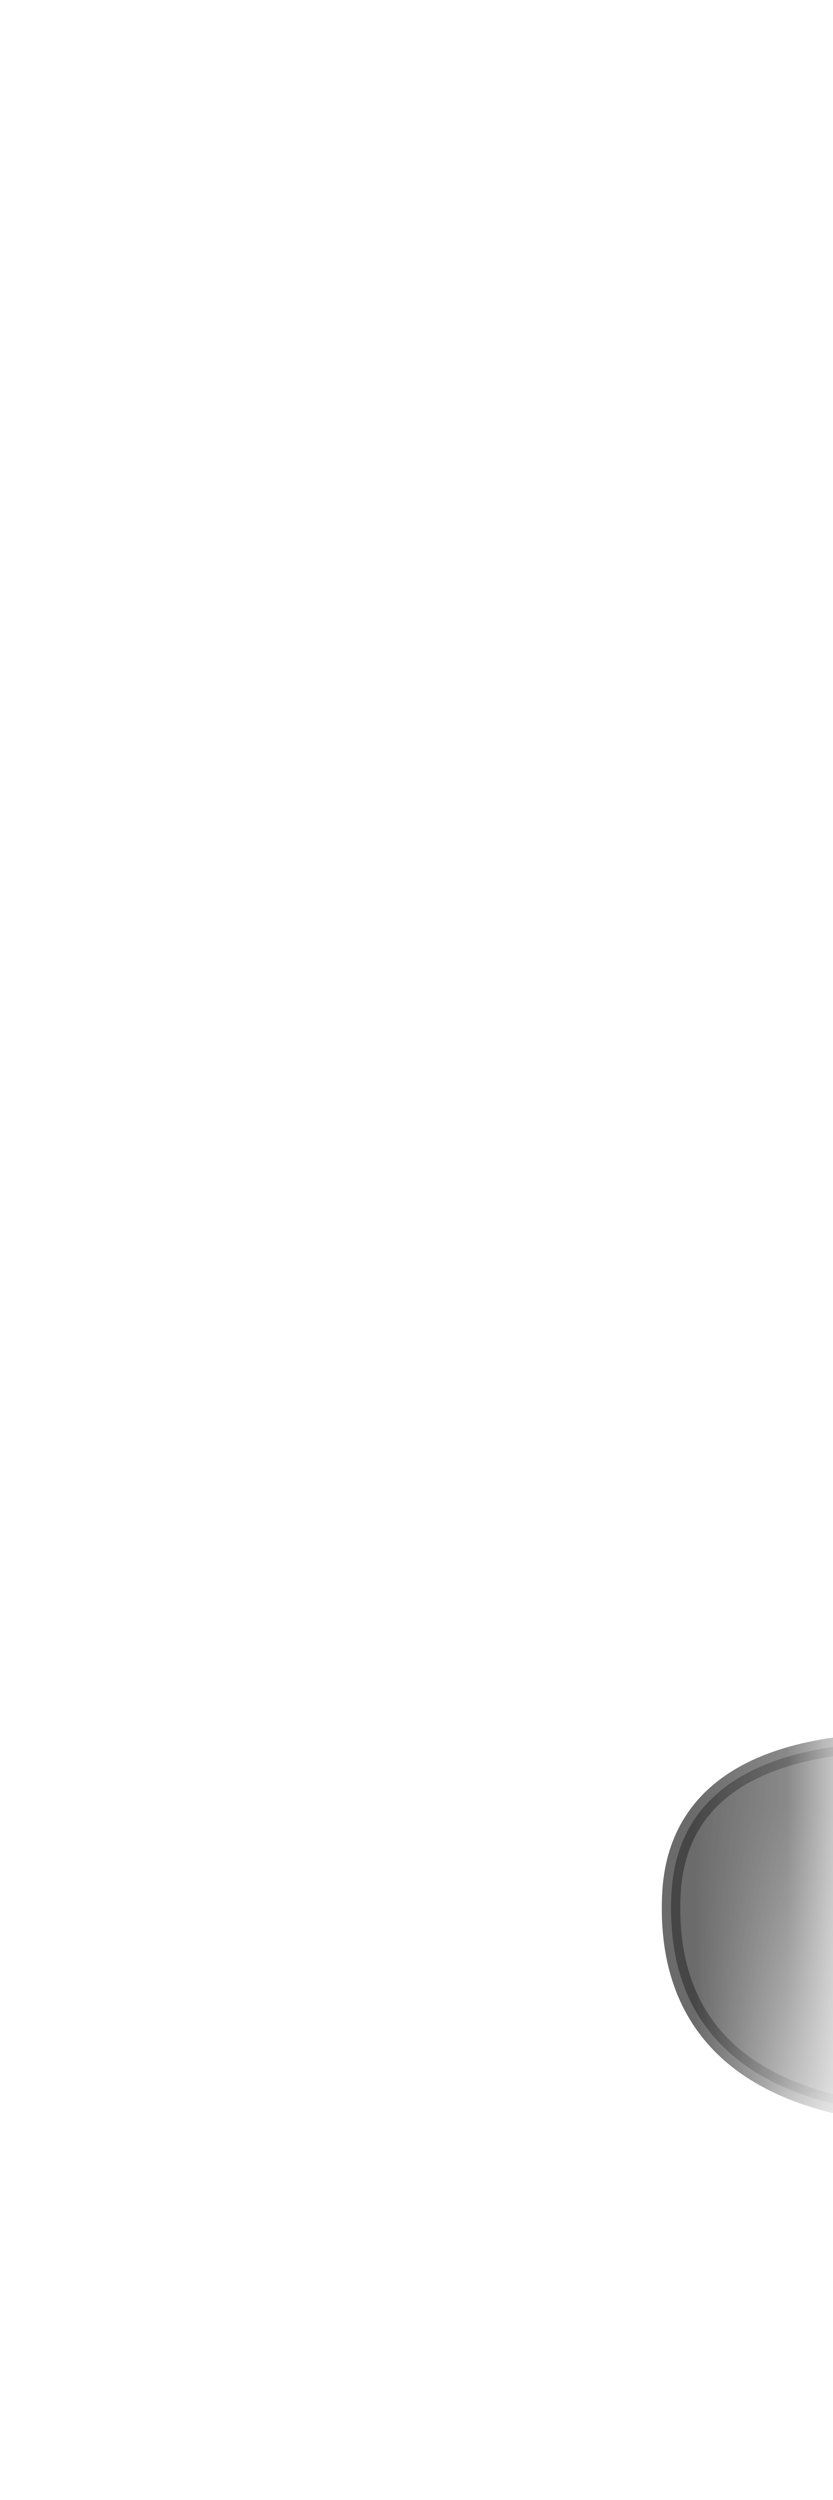 <svg width="9" height="27" viewBox="0 0 9 27" fill="none" xmlns="http://www.w3.org/2000/svg">
<mask id="mask0_230_647" style="mask-type:luminance" maskUnits="userSpaceOnUse" x="0" y="14" width="9" height="13">
<path d="M0.514 24.226C1.004 25.056 2.624 24.906 2.874 25.596C3.114 26.276 5.544 26.576 6.224 25.396C6.904 24.226 8.174 23.786 8.474 22.666C8.764 21.546 9.104 17.146 8.474 16.706C7.844 16.266 6.774 16.806 6.234 16.216C5.694 15.626 4.354 14.016 3.434 15.046C2.514 16.076 2.354 16.806 1.594 16.926C-0.076 17.186 0.164 23.626 0.514 24.226Z" fill="white"/>
</mask>
<g mask="url(#mask0_230_647)">
<path opacity="0.75" d="M11.413 18.996C11.413 18.996 7.353 18.056 7.253 20.476C7.123 23.586 11.453 22.756 11.453 22.756L11.413 18.996Z" fill="#3A3A3A" stroke="#3A3A3A" stroke-width="0.2" stroke-linecap="round" stroke-linejoin="round"/>
</g>
</svg>

